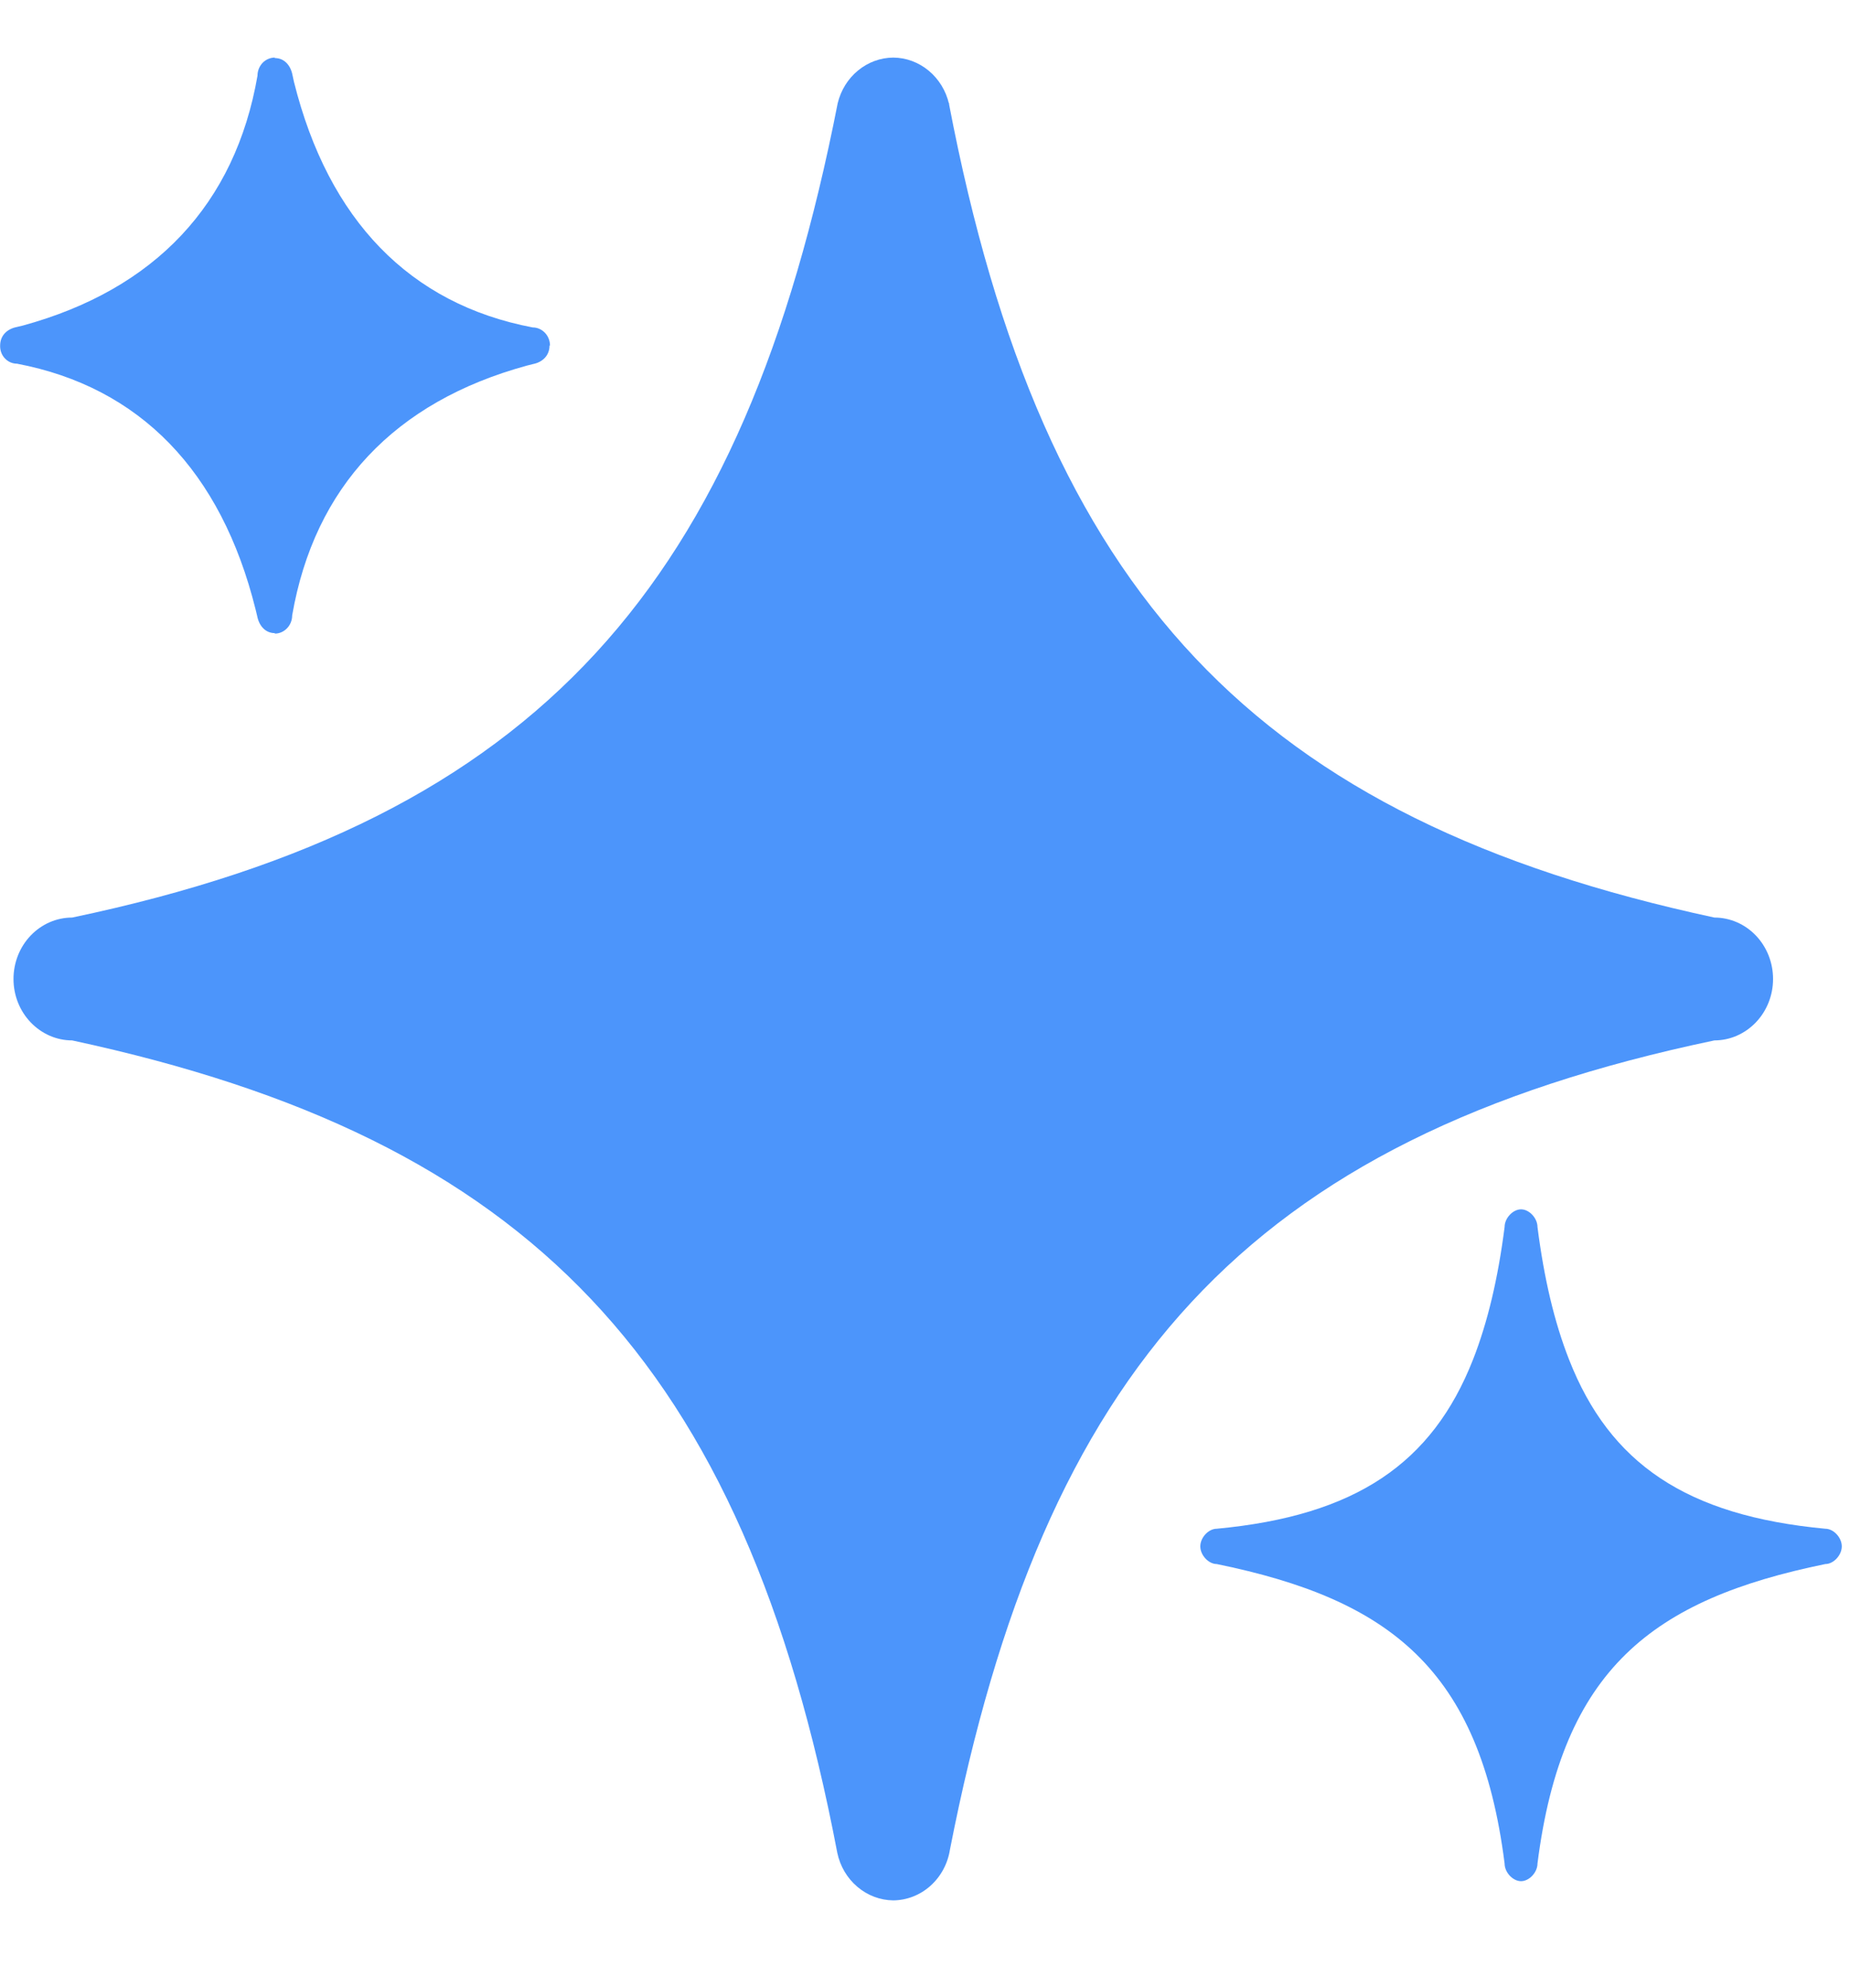 <svg width="27" height="29" viewBox="0 0 27 29" fill="none" xmlns="http://www.w3.org/2000/svg">
<g clip-path="url(#clip0_503_186)">
<path d="M17.758 22.299C19.786 22.109 20.902 21.346 21.498 19.832C21.712 19.286 21.863 18.649 21.959 17.898C21.959 17.769 22.079 17.64 22.199 17.64C22.319 17.64 22.439 17.769 22.439 17.898C22.535 18.649 22.685 19.286 22.9 19.832C23.494 21.346 24.61 22.109 26.64 22.299C26.76 22.299 26.88 22.427 26.88 22.556C26.88 22.685 26.76 22.814 26.64 22.814C24.119 23.33 22.799 24.345 22.439 27.182C22.439 27.311 22.319 27.44 22.199 27.44C22.079 27.44 21.959 27.311 21.959 27.182C21.599 24.345 20.278 23.33 17.758 22.814C17.638 22.814 17.518 22.685 17.518 22.556C17.518 22.427 17.638 22.299 17.758 22.299Z" fill="#4C95FB"/>
<path d="M1.053 13.384C7.901 11.95 10.856 8.492 12.226 1.505C12.272 1.316 12.376 1.148 12.523 1.028C12.67 0.907 12.851 0.841 13.037 0.84C13.225 0.841 13.407 0.909 13.554 1.031C13.701 1.153 13.806 1.323 13.85 1.514C13.838 1.487 13.866 1.524 13.85 1.514C15.22 8.682 18.344 11.95 25.021 13.384C25.248 13.384 25.465 13.478 25.626 13.646C25.787 13.814 25.877 14.042 25.877 14.28C25.877 14.518 25.787 14.745 25.626 14.913C25.465 15.081 25.248 15.176 25.021 15.176C18.173 16.61 15.233 19.991 13.864 26.98C13.832 27.185 13.731 27.372 13.579 27.508C13.428 27.643 13.236 27.718 13.037 27.72C12.846 27.718 12.661 27.648 12.513 27.522C12.364 27.396 12.261 27.222 12.22 27.026C12.21 27.012 12.229 27.044 12.22 27.026C10.851 19.858 7.73 16.61 1.053 15.176C0.826 15.176 0.609 15.081 0.448 14.913C0.287 14.745 0.197 14.518 0.197 14.28C0.197 14.042 0.287 13.814 0.448 13.646C0.609 13.478 0.826 13.384 1.053 13.384Z" fill="#4C95FB"/>
<path d="M0.002 5.041C0.002 4.895 0.103 4.799 0.24 4.771L0.333 4.749C2.263 4.221 3.433 2.978 3.758 1.104C3.758 1.034 3.785 0.967 3.832 0.917C3.88 0.868 3.944 0.84 4.011 0.84V0.847C4.15 0.847 4.242 0.954 4.269 1.096L4.29 1.193C4.794 3.212 5.983 4.436 7.774 4.776C7.841 4.776 7.905 4.804 7.953 4.854C8 4.903 8.027 4.971 8.027 5.041H8.02C8.02 5.186 7.918 5.283 7.781 5.31L7.69 5.333C5.759 5.86 4.589 7.103 4.264 8.977C4.264 9.122 4.15 9.242 4.011 9.242V9.235C3.872 9.235 3.78 9.127 3.753 8.984L3.73 8.889C3.228 6.87 2.04 5.646 0.248 5.305C0.215 5.305 0.183 5.298 0.152 5.285C0.122 5.272 0.094 5.252 0.071 5.227C0.048 5.203 0.03 5.174 0.018 5.142C0.006 5.109 0.001 5.075 0.002 5.041Z" fill="#4C95FB"/>
</g>
<defs>
<clipPath id="clip0_503_186">
<rect width="26.88" height="28.56" fill="white"/>
</clipPath>
</defs>
</svg>
